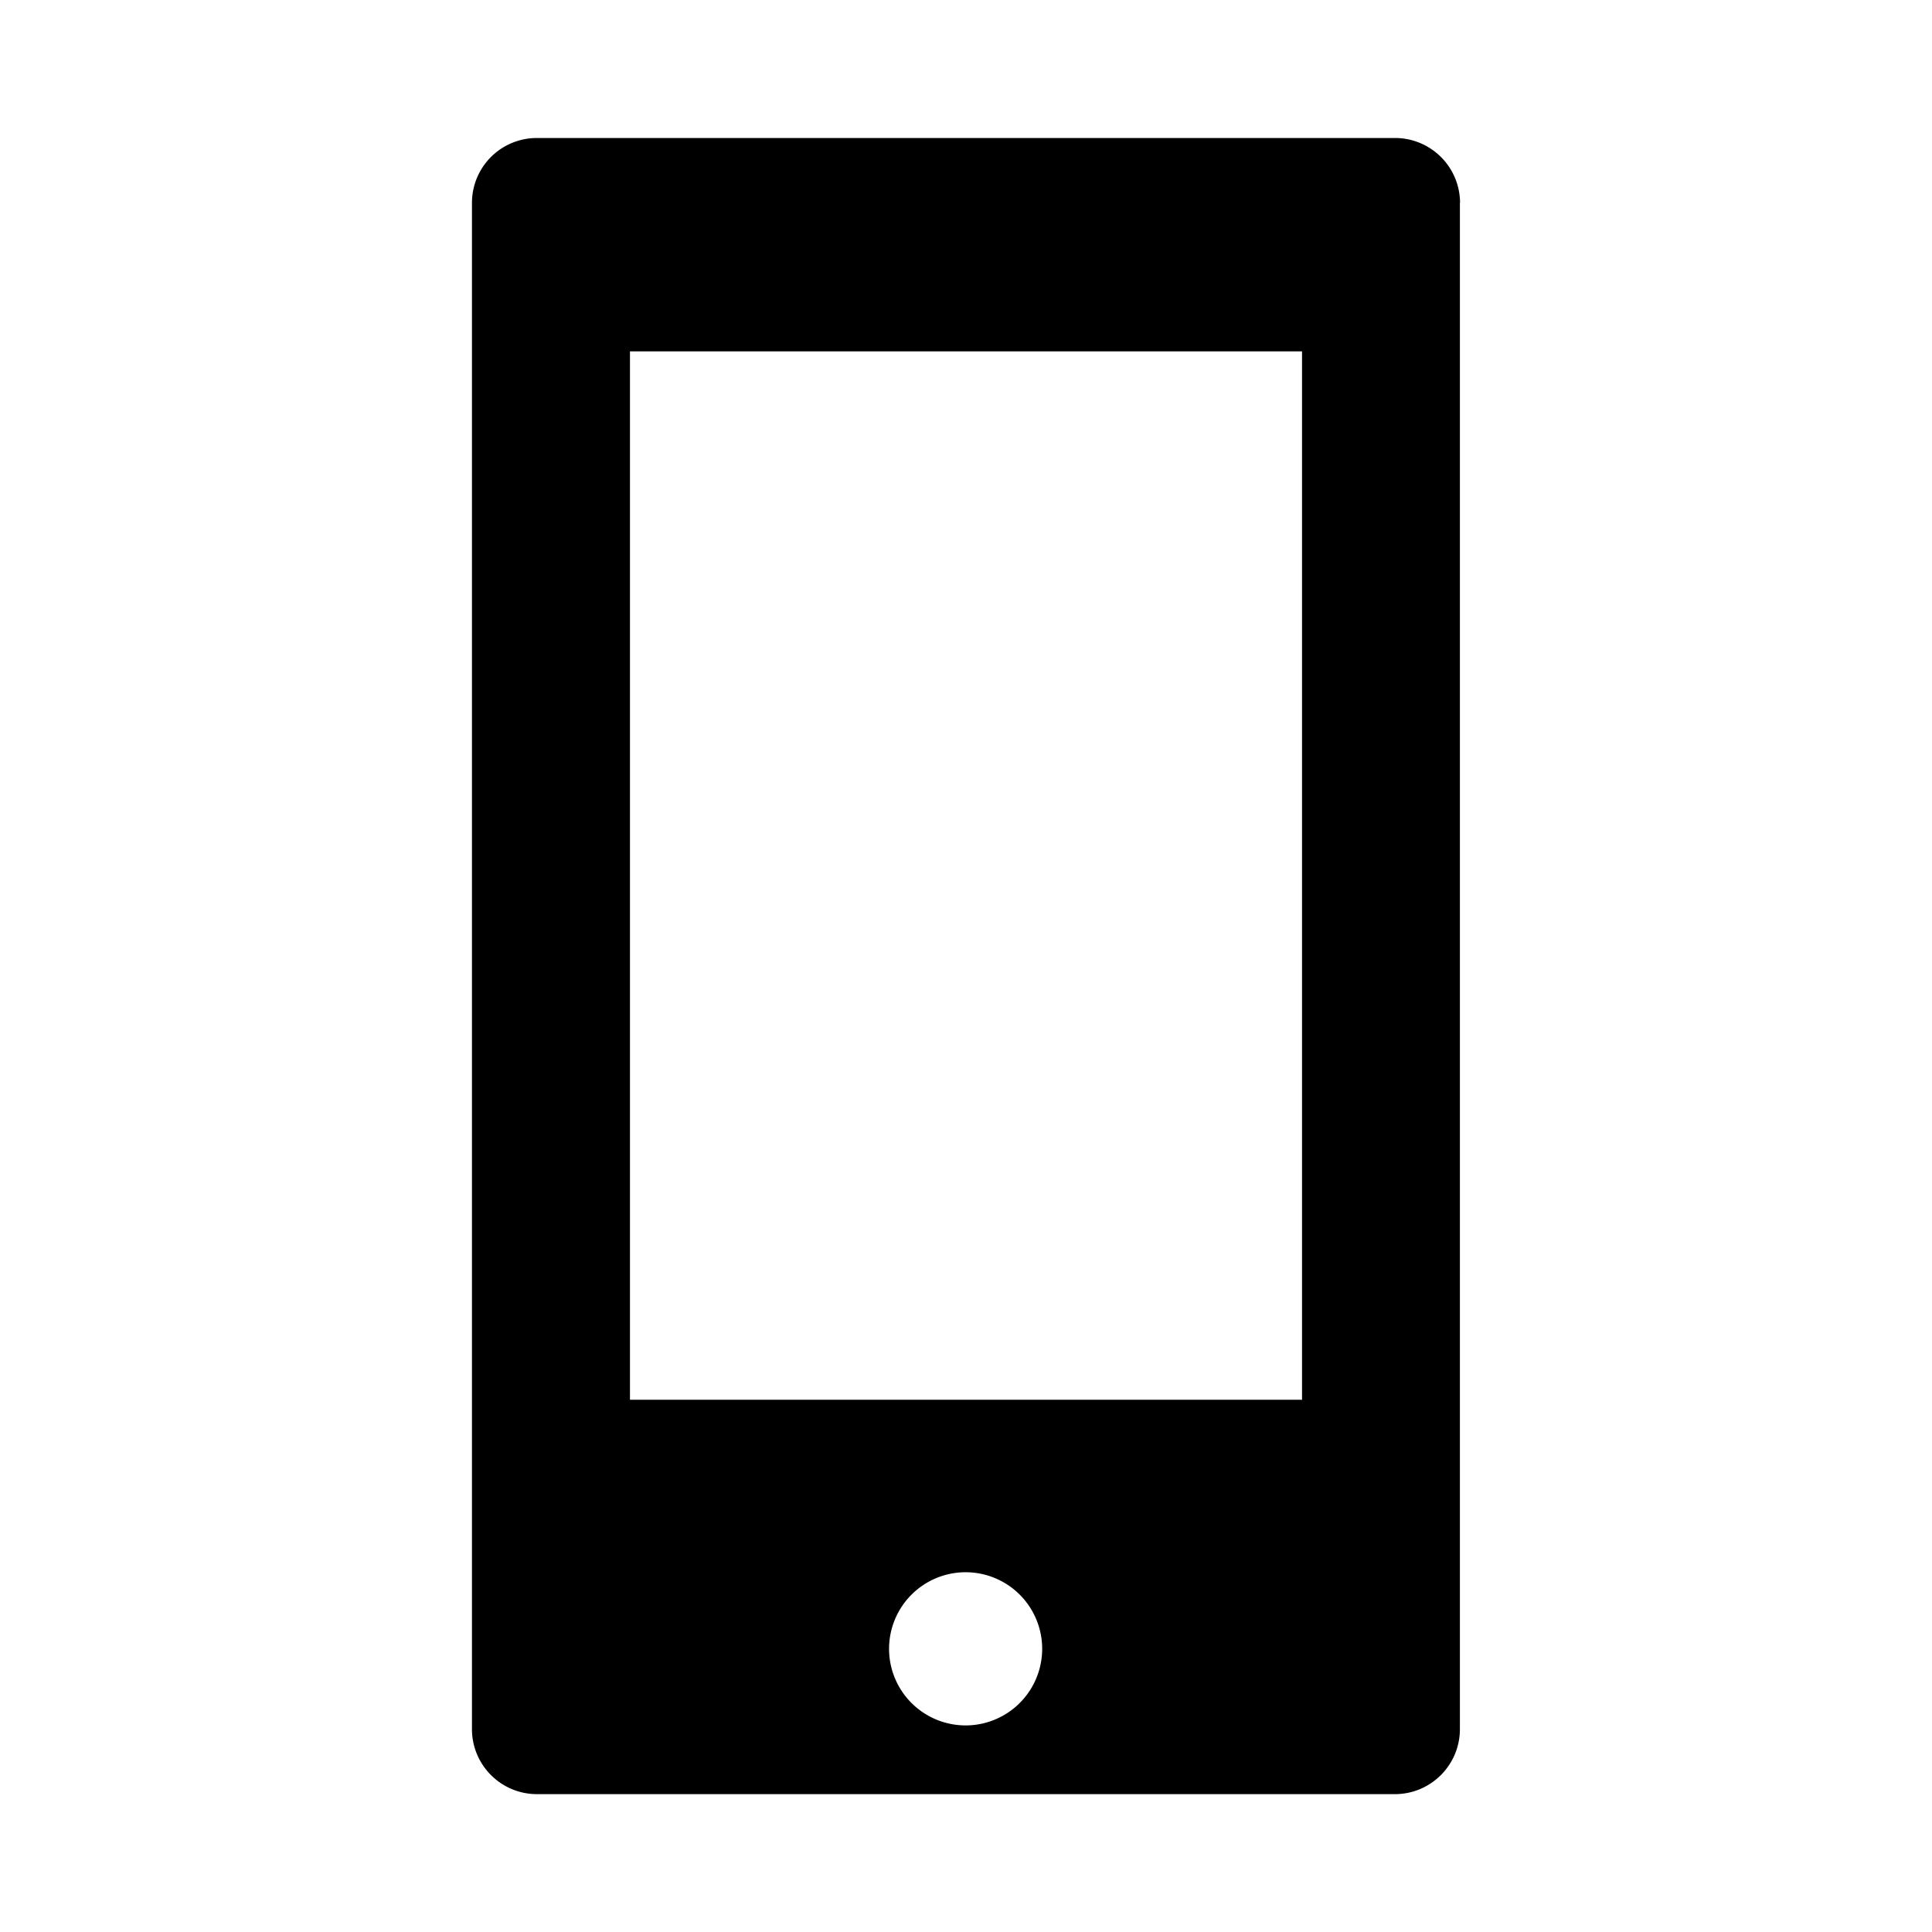 <svg aria-hidden="true" xmlns="http://www.w3.org/2000/svg" viewBox="0 0 14 14" height="1em" width="1em">
  <path d="M10.108 1H3.891a.47.47 0 0 0-.471.471V12.53c0 .26.211.471.471.471h6.217c.26 0 .471-.211.471-.471V1.471h.001A.471.471 0 0 0 10.108 1zm-3.11 11.503a.555.555 0 1 1-.001-1.11.555.555 0 0 1 0 1.11zm2.438-2.36H4.565V2.546h4.87v7.595z"/>
</svg>
